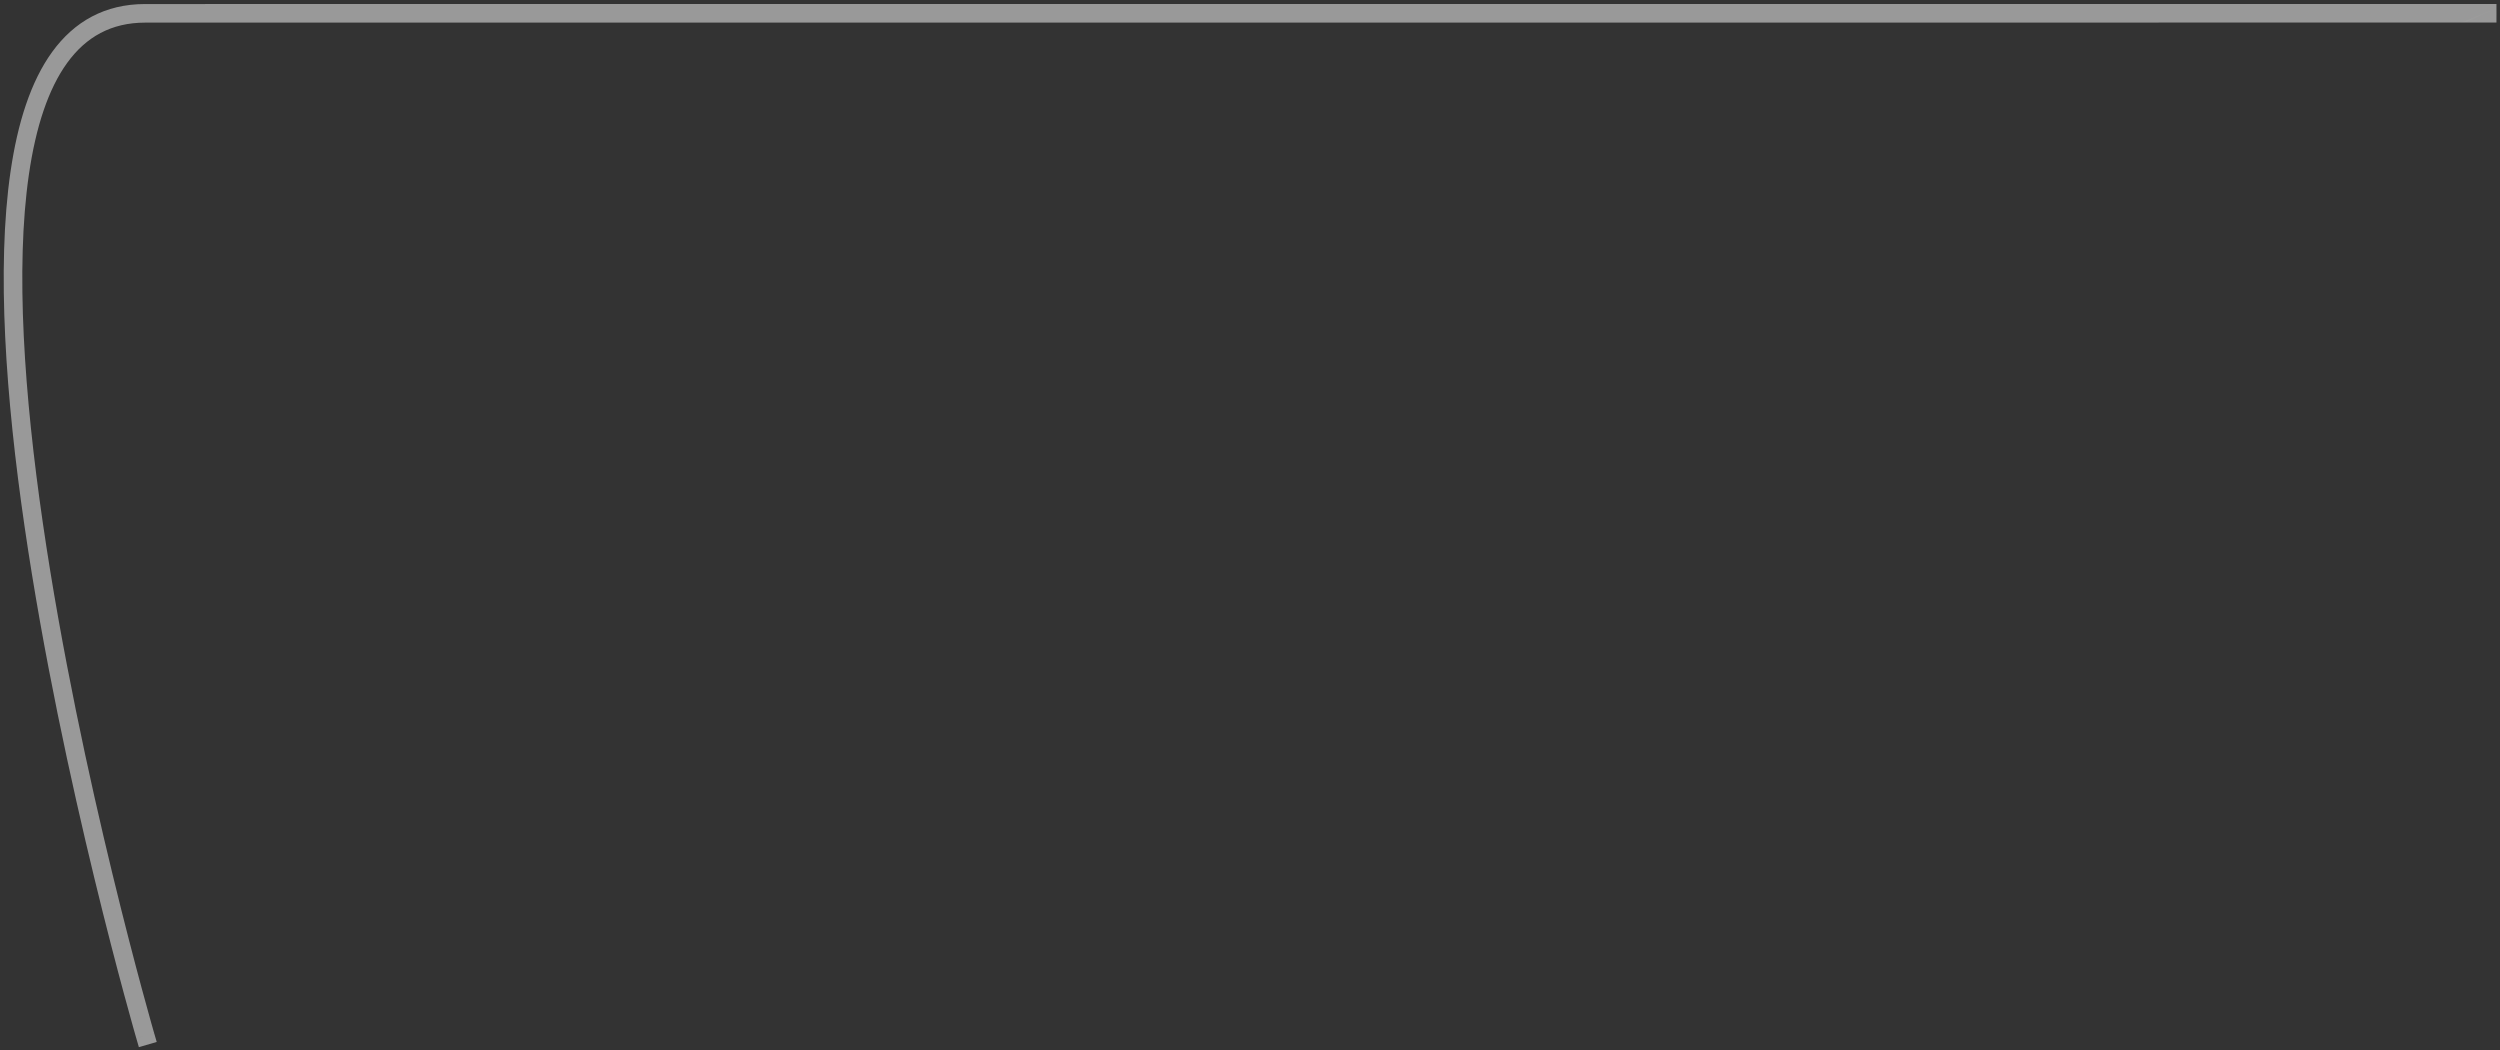 <svg width="269" height="113" viewBox="0 0 269 113" fill="none" xmlns="http://www.w3.org/2000/svg">
<rect x="0" y="0" width="269" height="113" fill="#333333" stroke="none"/>
<path d="M14.664 111.713L14.943 112.673L16.863 112.114L16.584 111.154L14.664 111.713ZM268.621 1.427C268.621 0.427 268.62 0.427 268.619 0.427C268.617 0.427 268.614 0.427 268.611 0.427C268.604 0.427 268.594 0.427 268.581 0.427C268.554 0.427 268.514 0.427 268.461 0.427C268.354 0.427 268.196 0.427 267.986 0.427C267.567 0.427 266.945 0.427 266.131 0.427C264.505 0.427 262.115 0.427 259.062 0.427C252.957 0.428 244.199 0.428 233.59 0.428C212.371 0.429 183.746 0.429 154.121 0.43C94.871 0.432 31.621 0.433 15.621 0.434L15.621 2.434C31.621 2.433 94.871 2.432 154.121 2.43C183.746 2.429 212.371 2.429 233.59 2.428C244.199 2.428 252.957 2.428 259.063 2.427C262.115 2.427 264.505 2.427 266.131 2.427C266.945 2.427 267.567 2.427 267.986 2.427C268.196 2.427 268.354 2.427 268.461 2.427C268.514 2.427 268.554 2.427 268.581 2.427C268.594 2.427 268.604 2.427 268.611 2.427C268.614 2.427 268.617 2.427 268.619 2.427C268.62 2.427 268.621 2.427 268.621 1.427ZM15.621 0.434C11.278 0.434 7.987 2.325 5.625 5.572C3.3 8.769 1.892 13.251 1.132 18.477C-0.39 28.939 0.63 42.808 2.633 56.578C4.639 70.37 7.647 84.153 10.152 94.482C11.404 99.648 12.531 103.953 13.346 106.968C13.753 108.475 14.082 109.66 14.31 110.469C14.423 110.873 14.512 111.184 14.572 111.393C14.602 111.498 14.624 111.578 14.64 111.631C14.648 111.658 14.654 111.678 14.658 111.692C14.659 111.699 14.661 111.704 14.662 111.707C14.662 111.709 14.663 111.711 14.663 111.711C14.664 111.712 14.664 111.713 15.624 111.434C16.584 111.154 16.584 111.154 16.584 111.153C16.584 111.152 16.583 111.151 16.583 111.15C16.582 111.147 16.58 111.142 16.578 111.135C16.575 111.122 16.569 111.103 16.561 111.077C16.547 111.024 16.524 110.946 16.494 110.843C16.435 110.636 16.348 110.329 16.235 109.928C16.009 109.125 15.682 107.947 15.277 106.446C14.466 103.445 13.343 99.157 12.095 94.011C9.599 83.714 6.606 69.998 4.612 56.29C2.615 42.56 1.633 28.929 3.111 18.765C3.851 13.679 5.193 9.567 7.242 6.749C9.256 3.98 11.964 2.434 15.621 2.434L15.621 0.434Z" fill="url(#paint0_radial_1_763)"/>
<defs>
<radialGradient id="paint0_radial_1_763" cx="0" cy="0" r="1" gradientUnits="userSpaceOnUse" gradientTransform="translate(141.923 55.972) rotate(156.5) scale(137.939 0.5)">
<stop offset="0.105" stop-color="white"/>
<stop offset="1" stop-color="#999999"/>
</radialGradient>
</defs>
</svg>
